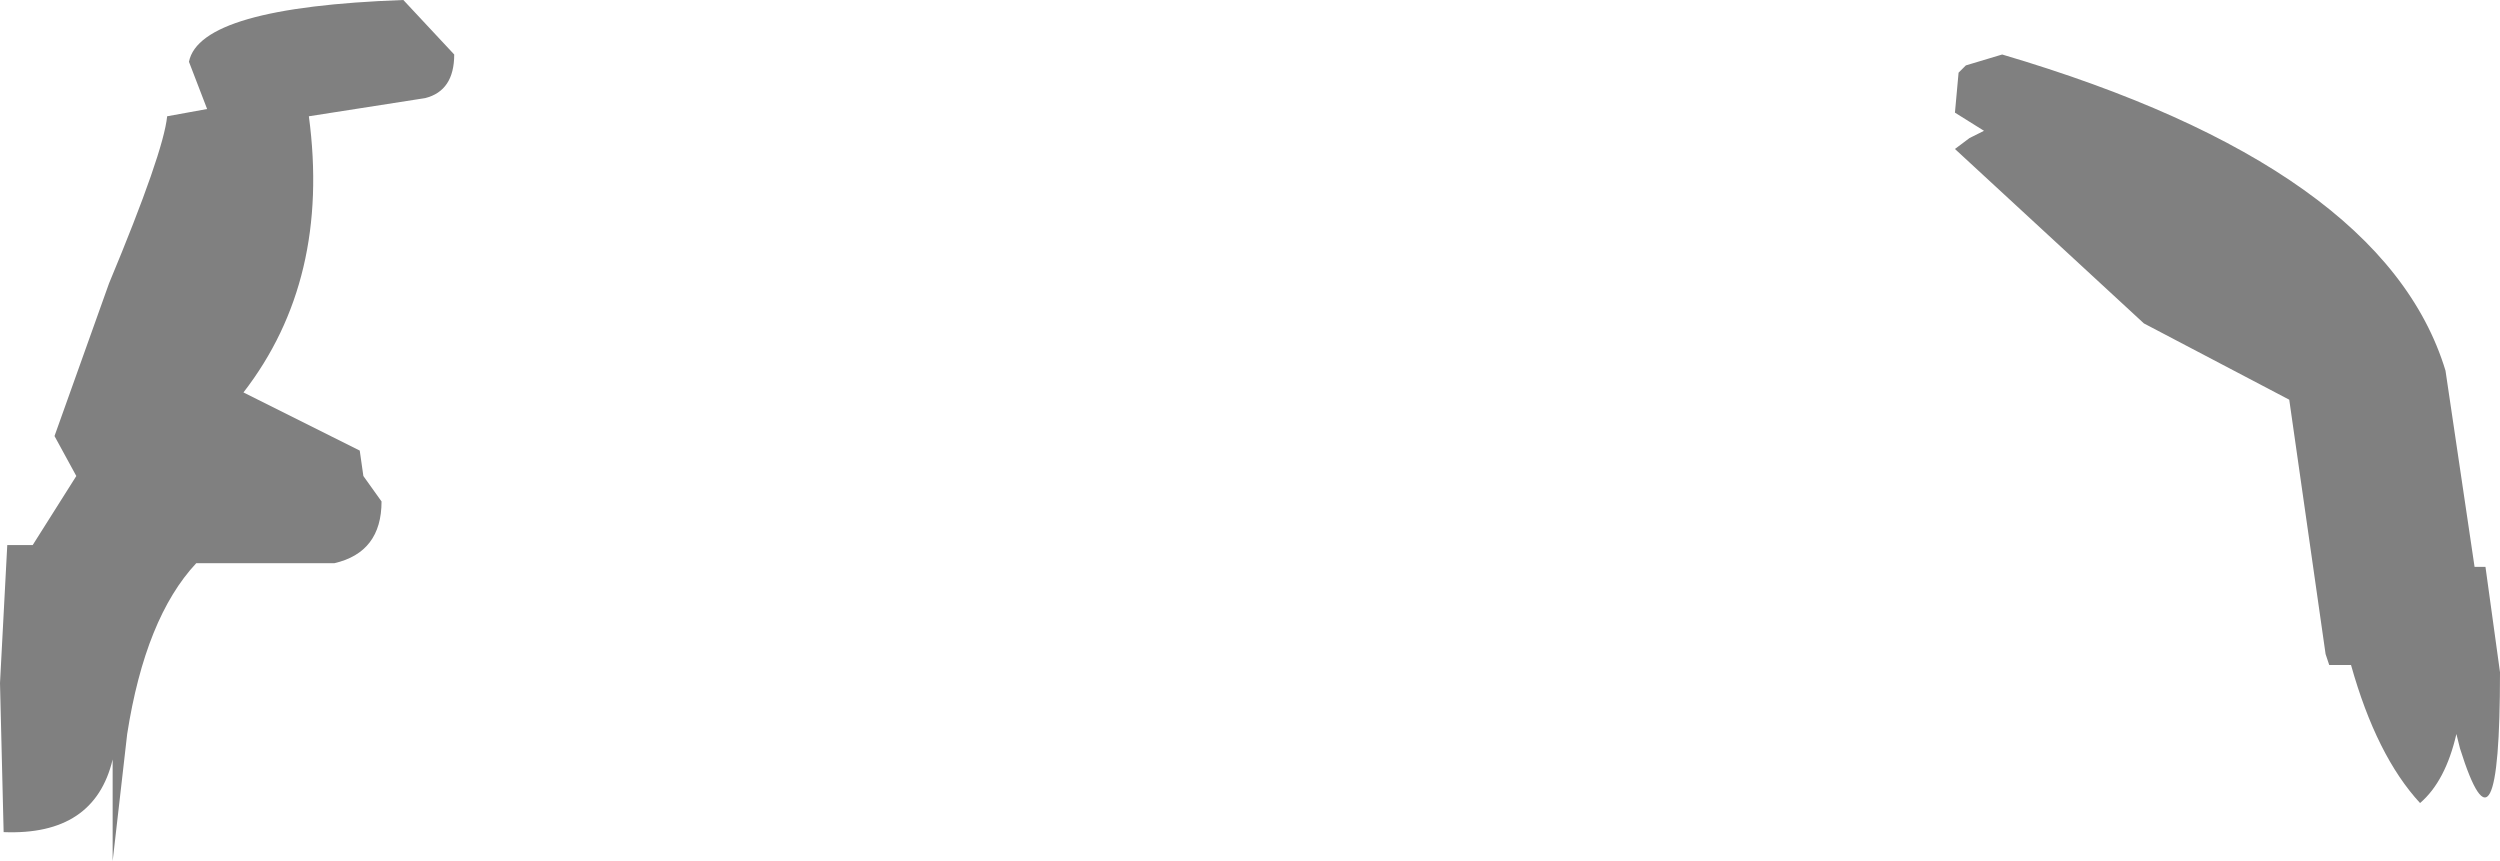 <?xml version="1.0" encoding="UTF-8" standalone="no"?>
<svg xmlns:ffdec="https://www.free-decompiler.com/flash" xmlns:xlink="http://www.w3.org/1999/xlink" ffdec:objectType="shape" height="11.85px" width="34.4px" xmlns="http://www.w3.org/2000/svg">
  <g transform="matrix(1.0, 0.0, 0.0, 1.0, 16.55, 3.35)">
    <path d="M10.4 -2.35 L10.5 -2.45 11.0 -2.6 Q16.25 -1.05 17.1 1.75 L17.5 4.45 17.65 4.45 17.85 5.9 Q17.85 8.7 17.3 6.95 L17.25 6.75 Q17.1 7.4 16.75 7.7 16.15 7.05 15.8 5.8 L15.5 5.8 15.45 5.65 14.95 2.15 12.95 1.1 10.35 -1.3 10.55 -1.45 10.75 -1.55 10.35 -1.8 10.4 -2.35 M-13.7 -1.85 L-13.95 -2.5 Q-13.8 -3.25 -11.0 -3.35 L-10.3 -2.6 Q-10.3 -2.1 -10.7 -2.0 L-12.3 -1.75 Q-12.0 0.5 -13.2 2.05 L-11.6 2.85 -11.55 3.2 -11.3 3.55 Q-11.3 4.25 -11.95 4.4 L-13.85 4.4 Q-14.55 5.15 -14.8 6.75 L-15.0 8.5 -15.0 7.1 Q-15.25 8.15 -16.5 8.1 L-16.55 6.05 -16.45 4.15 -16.1 4.15 -15.5 3.2 -15.8 2.65 -15.05 0.55 Q-14.3 -1.25 -14.25 -1.75 L-13.7 -1.85" fill="#000000" fill-opacity="0.498" fill-rule="evenodd" stroke="none"/>
  </g>
</svg>
